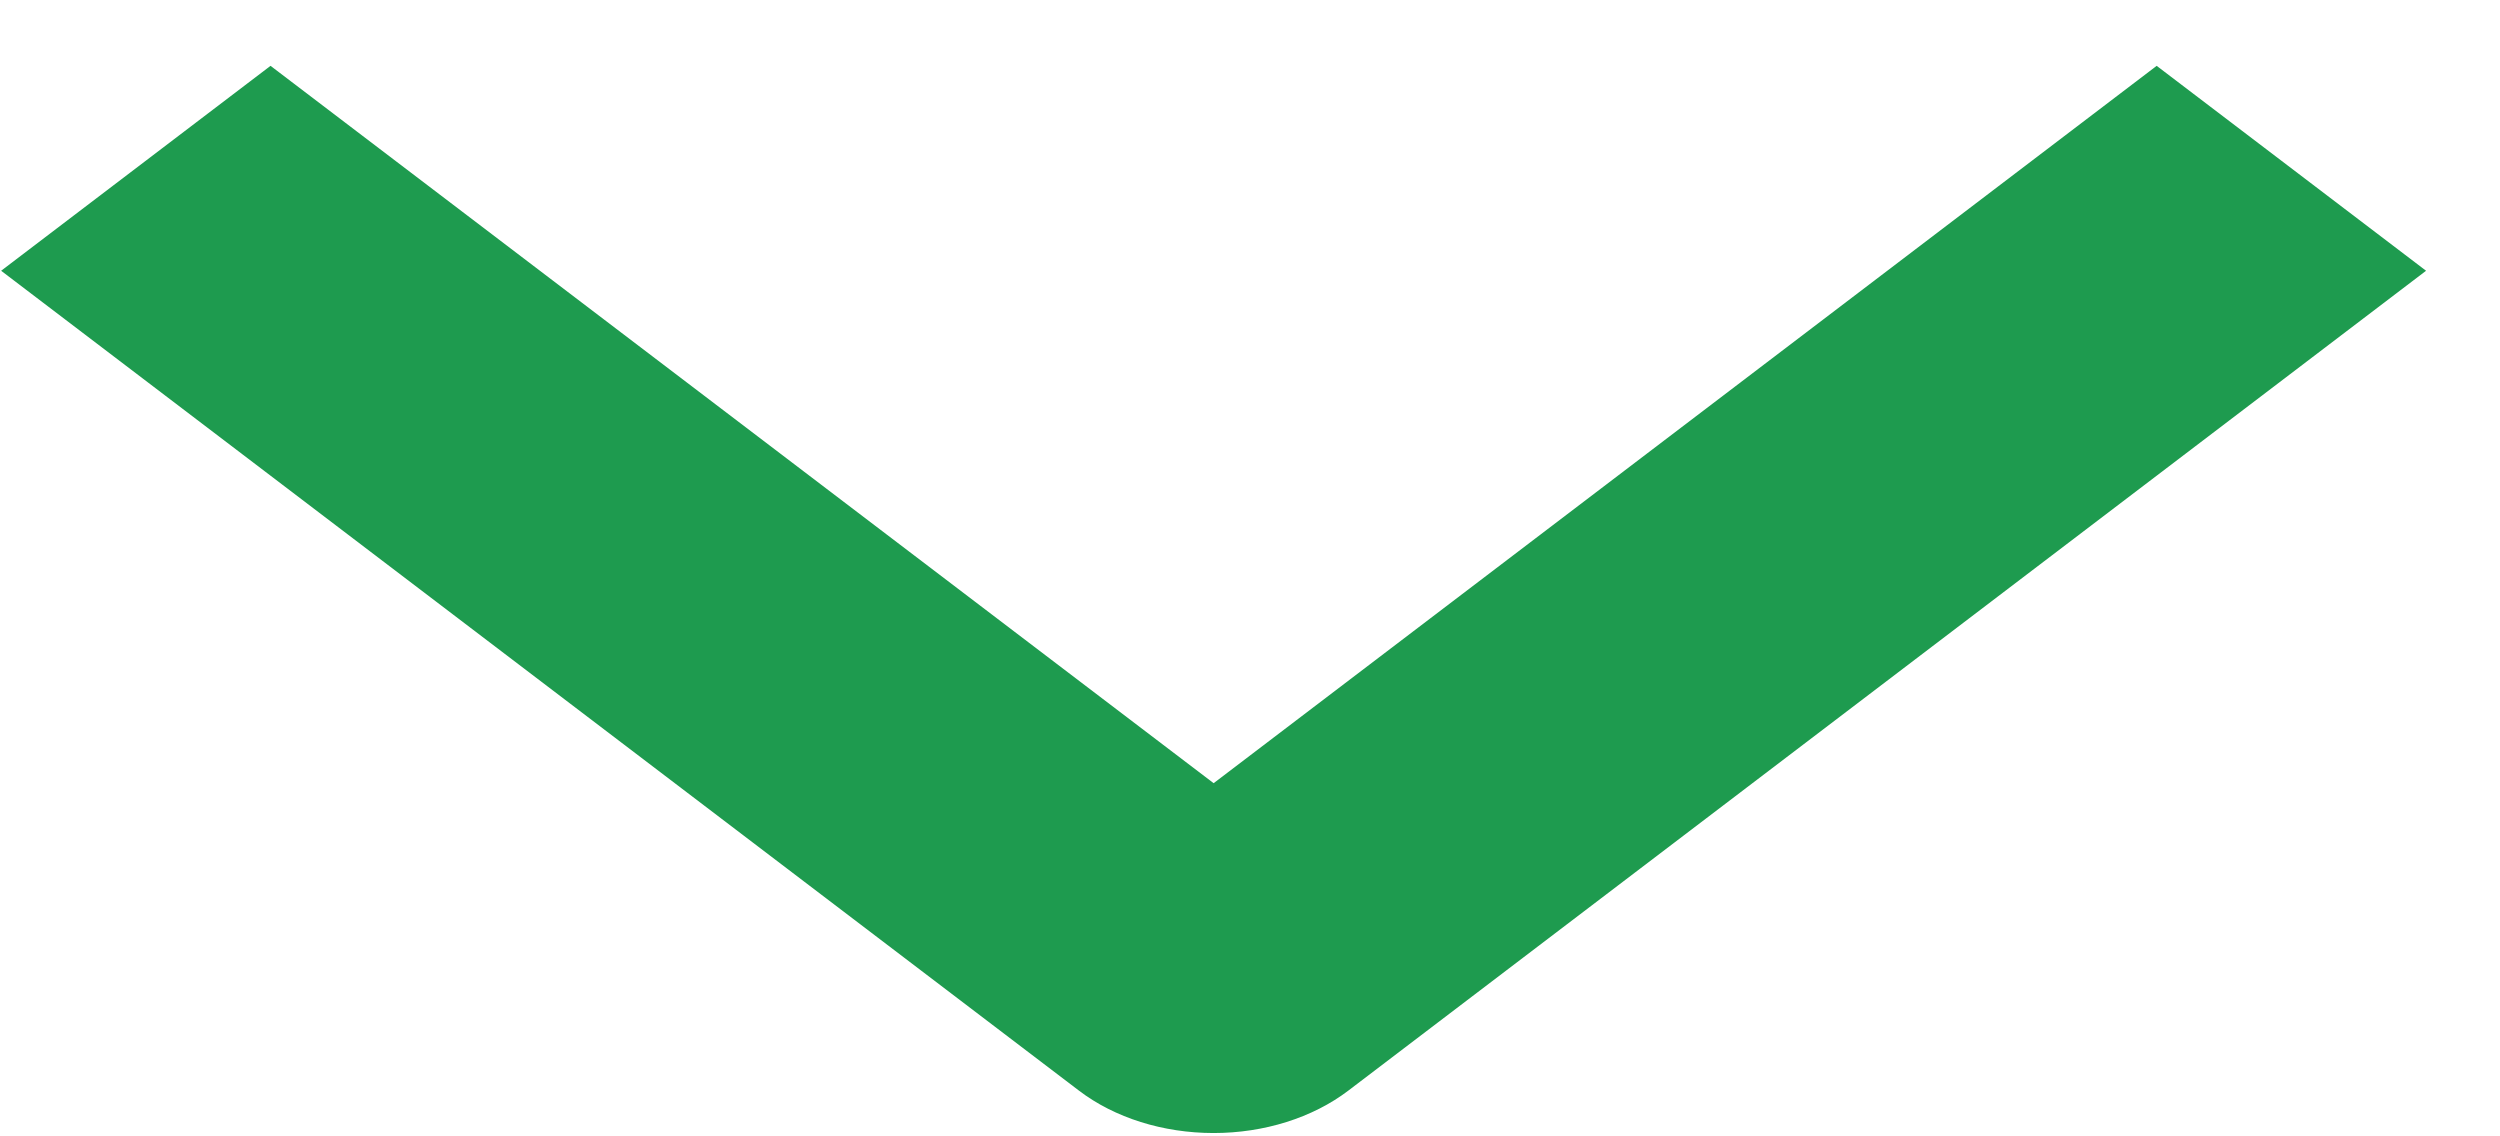 <svg width="33" height="15" viewBox="0 0 33 15" fill="none" xmlns="http://www.w3.org/2000/svg">
<path fill-rule="evenodd" clip-rule="evenodd" d="M14.242 14.396L0.015 3.574L3.571 0.869L16.02 10.338L28.468 0.869L32.024 3.574L17.798 14.396C17.326 14.755 16.686 14.956 16.02 14.956C15.353 14.956 14.713 14.755 14.242 14.396Z" fill="#1E9B4F"/>
</svg>
